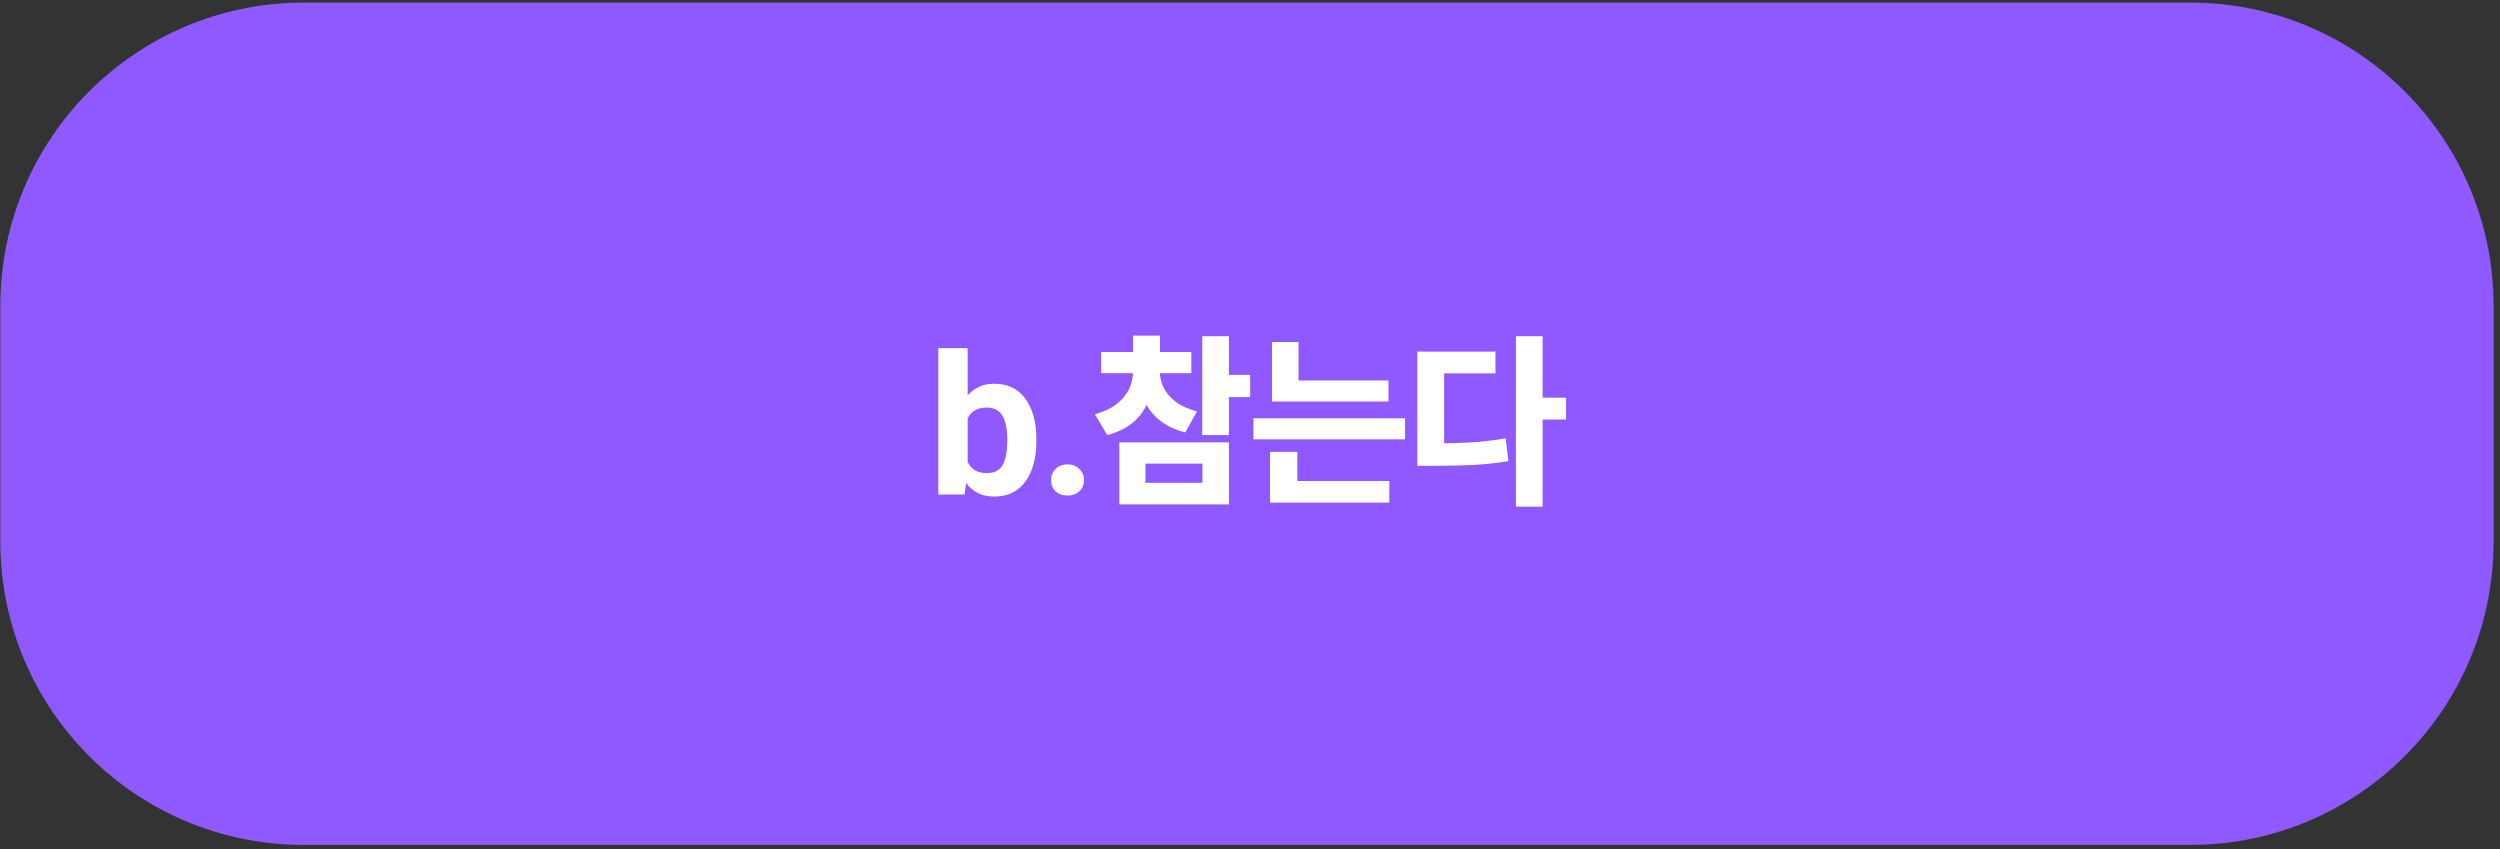 <svg width="371" height="126" viewBox="0 0 371 126" fill="none" xmlns="http://www.w3.org/2000/svg">
<rect x="0" y="0" width="371" height="126" fill="#333333" stroke="none"/>
<path d="M0.051 45.386C0.051 20.533 20.198 0.385 45.051 0.385H325.051C349.904 0.385 370.051 20.533 370.051 45.386V80.385C370.051 105.238 349.904 125.385 325.051 125.385H45.051C20.198 125.385 0.051 105.238 0.051 80.385V45.386Z" fill="#9058FF"/>
<path d="M153.799 65.466C153.799 67.085 153.559 68.516 153.079 69.755C152.619 70.996 151.919 71.966 150.979 72.665C150.039 73.346 148.899 73.686 147.559 73.686C146.639 73.686 145.829 73.516 145.129 73.175C144.449 72.835 143.859 72.335 143.359 71.675L143.149 73.385H139.249V51.666H143.599V58.656C144.099 58.115 144.669 57.696 145.309 57.395C145.949 57.096 146.689 56.946 147.529 56.946C149.549 56.946 151.099 57.696 152.179 59.196C153.259 60.696 153.799 62.685 153.799 65.165V65.466ZM149.479 65.165C149.479 63.725 149.249 62.586 148.789 61.745C148.329 60.906 147.539 60.486 146.419 60.486C145.719 60.486 145.129 60.626 144.649 60.906C144.189 61.185 143.839 61.586 143.599 62.105V68.525C143.839 69.066 144.199 69.486 144.679 69.785C145.159 70.066 145.749 70.206 146.449 70.206C147.589 70.206 148.379 69.796 148.819 68.975C149.259 68.156 149.479 66.986 149.479 65.466V65.165ZM155.978 71.255C155.978 70.596 156.198 70.046 156.638 69.606C157.098 69.145 157.698 68.915 158.438 68.915C159.158 68.915 159.738 69.145 160.178 69.606C160.638 70.046 160.868 70.596 160.868 71.255C160.868 71.915 160.638 72.466 160.178 72.906C159.738 73.326 159.158 73.535 158.438 73.535C157.698 73.535 157.098 73.326 156.638 72.906C156.198 72.466 155.978 71.915 155.978 71.255ZM171.302 55.026C171.302 57.346 170.732 59.365 169.592 61.086C168.452 62.785 166.692 63.946 164.312 64.566L162.482 61.475C163.802 61.115 164.882 60.605 165.722 59.946C166.582 59.266 167.202 58.505 167.582 57.666C167.962 56.806 168.152 55.925 168.152 55.026V54.156H171.302V55.026ZM172.112 55.026C172.112 55.865 172.292 56.675 172.652 57.456C173.012 58.236 173.602 58.946 174.422 59.586C175.262 60.225 176.332 60.715 177.632 61.056L175.892 64.175C173.532 63.575 171.772 62.456 170.612 60.816C169.472 59.156 168.902 57.225 168.902 55.026V54.156H172.112V55.026ZM176.792 55.386H163.412V52.236H176.792V55.386ZM172.142 53.645H168.152V49.806H172.142V53.645ZM182.372 64.566H178.412V49.895H182.372V64.566ZM185.522 58.925H181.262V55.626H185.522V58.925ZM182.372 74.856H166.112V65.645H182.372V74.856ZM169.982 71.645H178.442V68.796H169.982V71.645ZM206.052 59.586H188.772V56.465H206.052V59.586ZM208.512 65.195H186.012V62.075H208.512V65.195ZM192.702 58.026H188.772V50.766H192.702V58.026ZM206.172 74.585H188.472V71.376H206.172V74.585ZM192.522 72.216H188.472V67.055H192.522V72.216ZM228.922 75.186H224.962V49.895H228.922V75.186ZM232.402 62.255H228.052V59.016H232.402V62.255ZM212.512 65.796C214.732 65.796 216.682 65.746 218.362 65.645C220.062 65.546 221.752 65.346 223.432 65.046L223.852 68.436C222.132 68.716 220.392 68.906 218.632 69.005C216.892 69.085 214.852 69.126 212.512 69.126H210.322V65.796H212.512ZM221.932 55.416H214.312V67.445H210.322V52.175H221.932V55.416Z" fill="white"/>
</svg>
